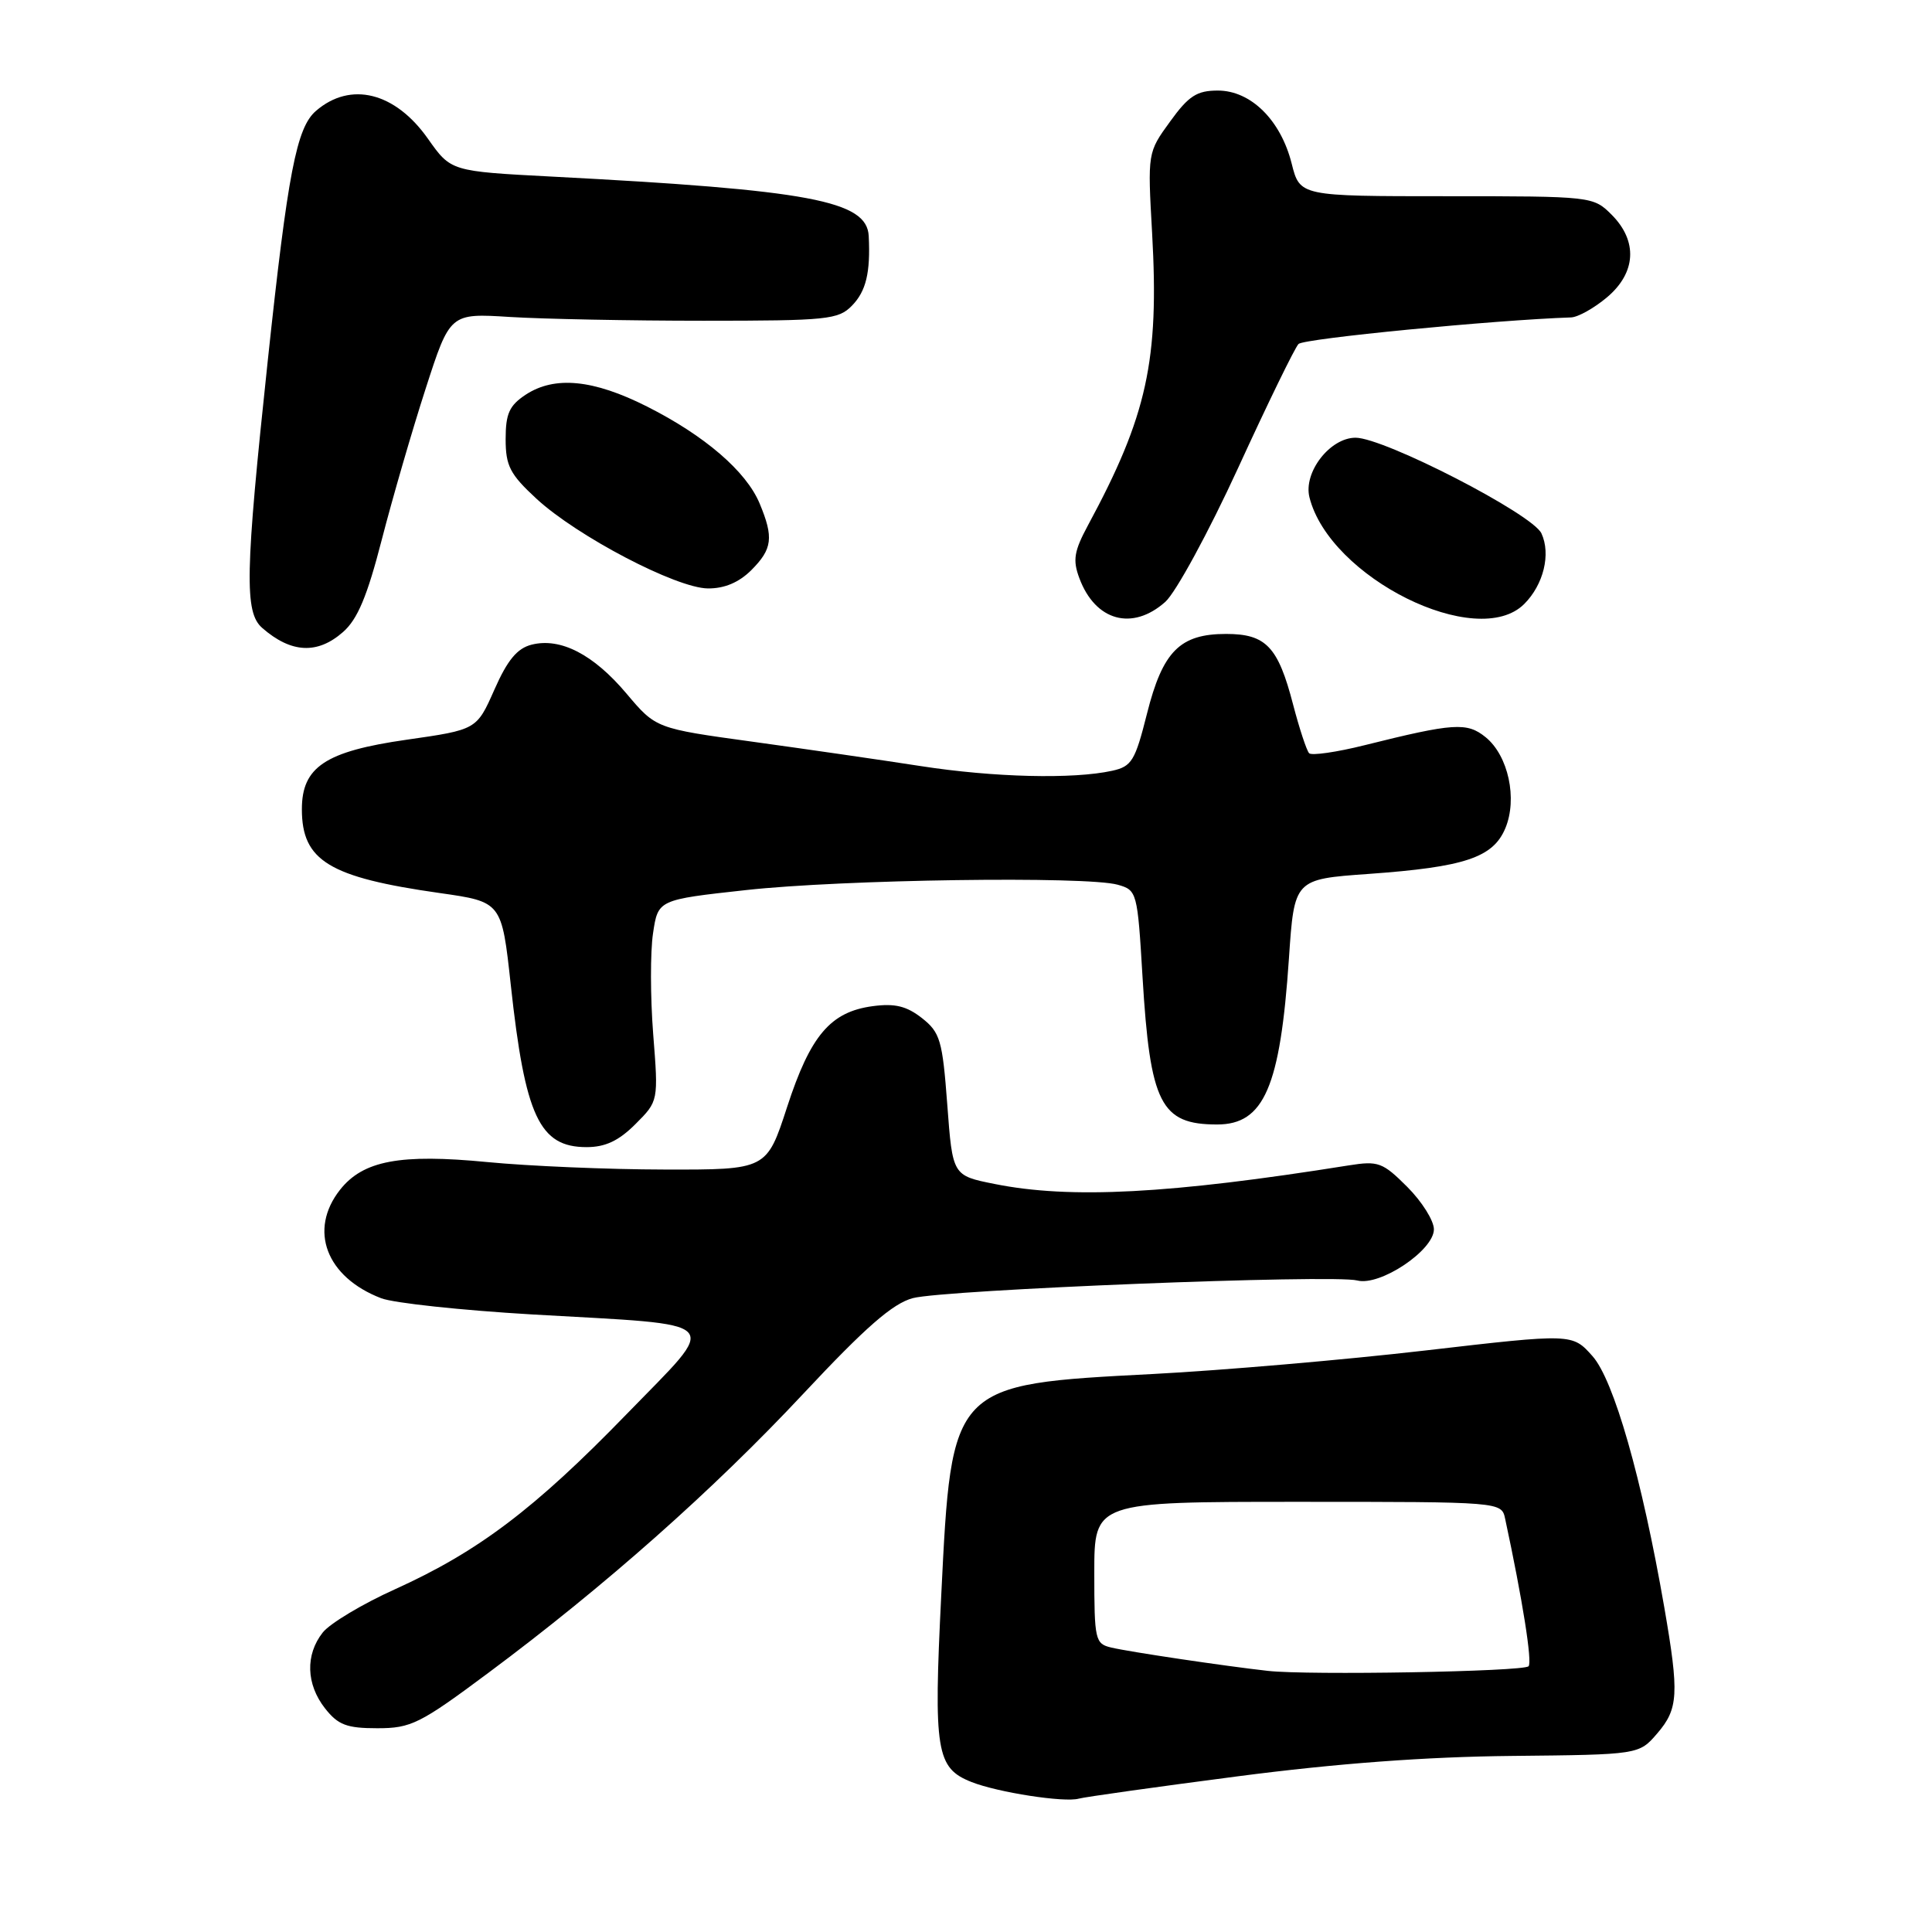 <?xml version="1.0" encoding="UTF-8" standalone="no"?>
<!DOCTYPE svg PUBLIC "-//W3C//DTD SVG 1.1//EN" "http://www.w3.org/Graphics/SVG/1.1/DTD/svg11.dtd" >
<svg xmlns="http://www.w3.org/2000/svg" xmlns:xlink="http://www.w3.org/1999/xlink" version="1.1" viewBox="0 0 256 256">
 <g >
 <path fill="currentColor"
d=" M 163.94 235.38 C 177.12 233.66 188.99 232.78 200.34 232.67 C 217.17 232.50 217.17 232.50 219.59 229.69 C 222.40 226.42 222.51 224.46 220.53 213.00 C 217.56 195.88 213.84 182.86 211.01 179.69 C 208.34 176.69 208.34 176.69 188.92 178.94 C 178.24 180.18 161.99 181.58 152.81 182.06 C 126.01 183.45 126.10 183.35 124.72 211.37 C 123.69 232.07 124.05 234.28 128.74 236.13 C 132.24 237.51 141.05 238.87 142.94 238.33 C 143.73 238.11 153.18 236.78 163.94 235.38 Z  M 64.74 221.64 C 80.07 210.23 94.49 197.46 106.46 184.66 C 114.69 175.86 118.29 172.72 120.95 172.01 C 125.16 170.89 176.66 168.84 179.84 169.67 C 182.85 170.46 190.00 165.68 190.00 162.89 C 190.00 161.74 188.41 159.21 186.47 157.27 C 183.21 154.01 182.62 153.80 178.72 154.42 C 155.05 158.20 141.81 158.90 131.78 156.88 C 126.22 155.77 126.22 155.77 125.52 146.38 C 124.88 137.83 124.58 136.81 122.16 134.90 C 120.13 133.31 118.58 132.93 115.65 133.32 C 110.04 134.07 107.39 137.19 104.30 146.67 C 101.59 155.00 101.59 155.00 88.04 154.97 C 80.59 154.96 70.03 154.51 64.57 153.98 C 53.00 152.86 48.11 153.78 45.05 157.66 C 40.86 162.99 43.22 169.22 50.50 172.02 C 52.15 172.66 61.15 173.62 70.50 174.17 C 96.51 175.67 95.46 174.57 83.00 187.41 C 70.84 199.94 63.37 205.59 52.37 210.57 C 48.04 212.52 43.72 215.11 42.77 216.31 C 40.44 219.26 40.56 223.17 43.07 226.37 C 44.80 228.57 45.95 229.00 50.00 229.00 C 54.47 229.00 55.64 228.42 64.74 221.64 Z  M 84.20 148.95 C 87.25 145.90 87.25 145.90 86.55 137.01 C 86.17 132.12 86.16 126.12 86.53 123.67 C 87.19 119.22 87.19 119.22 98.85 117.94 C 111.63 116.53 143.97 116.07 148.10 117.23 C 150.66 117.95 150.72 118.18 151.39 129.44 C 152.40 146.25 153.79 149.00 161.28 149.00 C 167.49 149.00 169.64 144.03 170.79 127.00 C 171.50 116.50 171.50 116.50 181.34 115.80 C 194.07 114.89 197.83 113.64 199.46 109.76 C 201.10 105.85 199.86 100.12 196.85 97.68 C 194.38 95.68 192.64 95.79 180.79 98.75 C 177.11 99.67 173.81 100.14 173.47 99.81 C 173.14 99.47 172.18 96.56 171.34 93.35 C 169.35 85.68 167.75 84.00 162.46 84.00 C 156.34 84.00 154.06 86.30 151.98 94.57 C 150.41 100.82 149.96 101.56 147.37 102.13 C 142.20 103.27 131.67 103.01 122.00 101.51 C 116.78 100.70 106.74 99.25 99.71 98.28 C 86.91 96.52 86.91 96.52 83.02 91.91 C 78.64 86.71 74.28 84.46 70.45 85.42 C 68.53 85.90 67.24 87.46 65.51 91.38 C 63.16 96.69 63.16 96.69 53.86 98.02 C 43.11 99.56 40.00 101.63 40.00 107.23 C 40.00 114.06 43.61 116.25 58.25 118.33 C 66.48 119.50 66.48 119.50 67.68 130.50 C 69.58 147.95 71.48 152.00 77.73 152.00 C 80.21 152.00 81.99 151.16 84.20 148.95 Z  M 45.45 83.75 C 47.38 82.06 48.66 79.00 50.59 71.50 C 52.01 66.00 54.62 57.00 56.40 51.50 C 59.63 41.50 59.63 41.50 67.57 42.00 C 71.93 42.27 83.48 42.50 93.22 42.50 C 109.63 42.50 111.09 42.35 112.89 40.50 C 114.76 38.59 115.35 36.12 115.11 31.28 C 114.88 26.60 107.34 25.18 73.13 23.40 C 59.75 22.70 59.75 22.70 56.71 18.39 C 52.36 12.21 46.45 10.74 41.87 14.69 C 39.29 16.91 38.14 22.87 35.48 47.79 C 32.47 76.02 32.37 81.14 34.75 83.21 C 38.58 86.55 42.06 86.73 45.45 83.75 Z  M 154.41 79.75 C 155.80 78.51 160.14 70.53 164.06 62.00 C 167.97 53.47 171.57 46.08 172.06 45.58 C 172.74 44.86 198.03 42.40 208.17 42.06 C 209.09 42.03 211.23 40.83 212.92 39.41 C 216.80 36.15 217.04 31.95 213.55 28.45 C 211.11 26.02 210.96 26.00 191.66 26.00 C 172.24 26.00 172.24 26.00 171.15 21.66 C 169.70 15.91 165.74 12.00 161.37 12.00 C 158.59 12.00 157.50 12.70 155.04 16.11 C 152.06 20.21 152.06 20.23 152.66 30.86 C 153.61 47.78 152.00 55.09 144.16 69.61 C 142.32 73.03 142.12 74.21 143.02 76.61 C 145.13 82.29 150.04 83.64 154.41 79.75 Z  M 201.97 80.03 C 204.53 77.47 205.52 73.42 204.25 70.68 C 203.08 68.12 183.40 58.00 179.62 58.00 C 176.23 58.00 172.68 62.59 173.51 65.90 C 176.18 76.55 195.74 86.26 201.97 80.03 Z  M 99.55 75.55 C 102.35 72.74 102.54 71.23 100.65 66.70 C 98.87 62.45 93.38 57.72 85.72 53.86 C 78.62 50.28 73.51 49.78 69.67 52.29 C 67.49 53.73 67.00 54.80 67.00 58.18 C 67.00 61.73 67.57 62.84 71.09 66.09 C 76.48 71.06 89.60 77.93 93.80 77.97 C 95.99 77.99 97.91 77.18 99.55 75.55 Z  M 168.00 221.40 C 162.35 220.77 149.69 218.89 147.25 218.31 C 145.11 217.81 145.00 217.31 145.00 208.39 C 145.00 199.00 145.00 199.00 171.98 199.00 C 198.96 199.00 198.96 199.00 199.44 201.25 C 201.74 211.95 203.06 220.27 202.54 220.79 C 201.84 221.50 173.35 222.00 168.00 221.40 Z "/>
</g>
</svg>